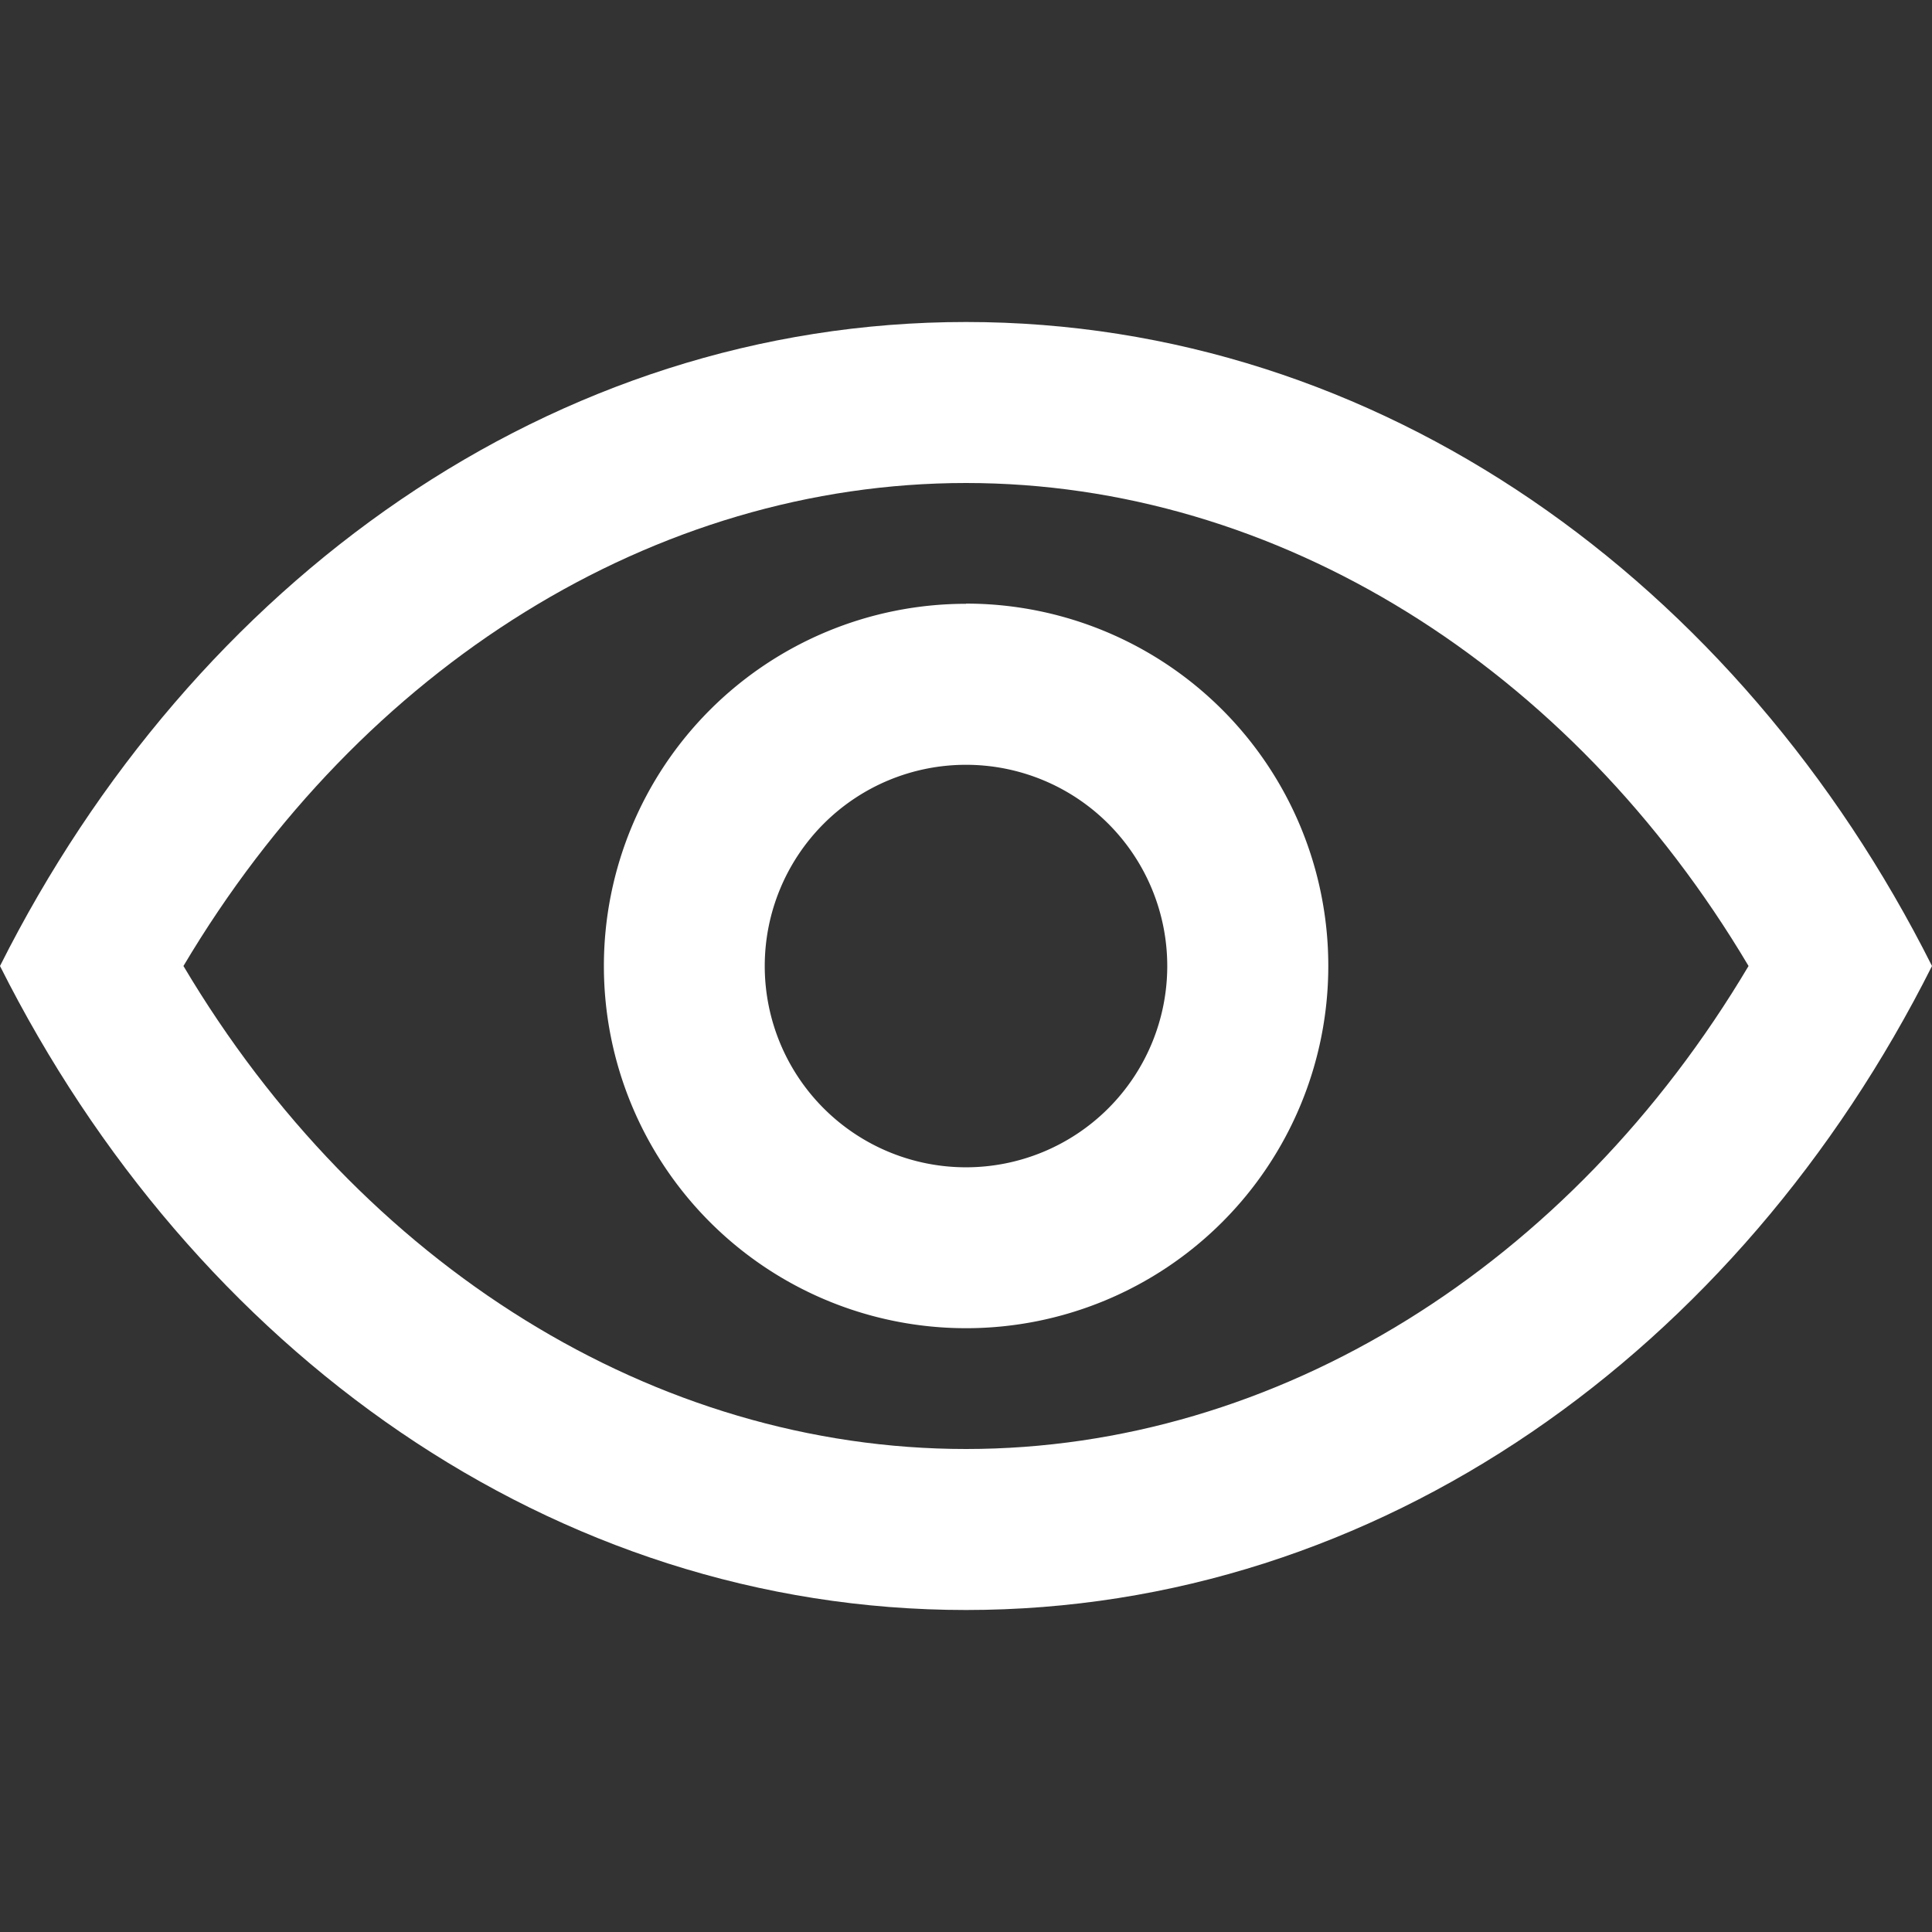 <svg width="21" height="21" fill="none" xmlns="http://www.w3.org/2000/svg"><rect width="100%" height="100%" fill="#333333" stroke="none"/><path d="M10.5 3.5c-4.49 0-8.4 2.82-10.5 7 2.1 4.181 6.01 7 10.5 7s8.4-2.819 10.5-7c-2.1-4.18-6.01-7-10.5-7zm0 12.25c-3.379 0-6.57-1.99-8.506-5.25C3.93 7.24 7.12 5.25 10.5 5.25c3.379 0 6.57 1.99 8.506 5.25-1.937 3.26-5.127 5.25-8.506 5.25z" fill="#fff"/><path d="M10.5 6.563a3.937 3.937 0 103.938 3.938 3.937 3.937 0 00-3.938-3.94zm0 6.125a2.187 2.187 0 110-4.375 2.187 2.187 0 010 4.375z" fill="#fff"/></svg>